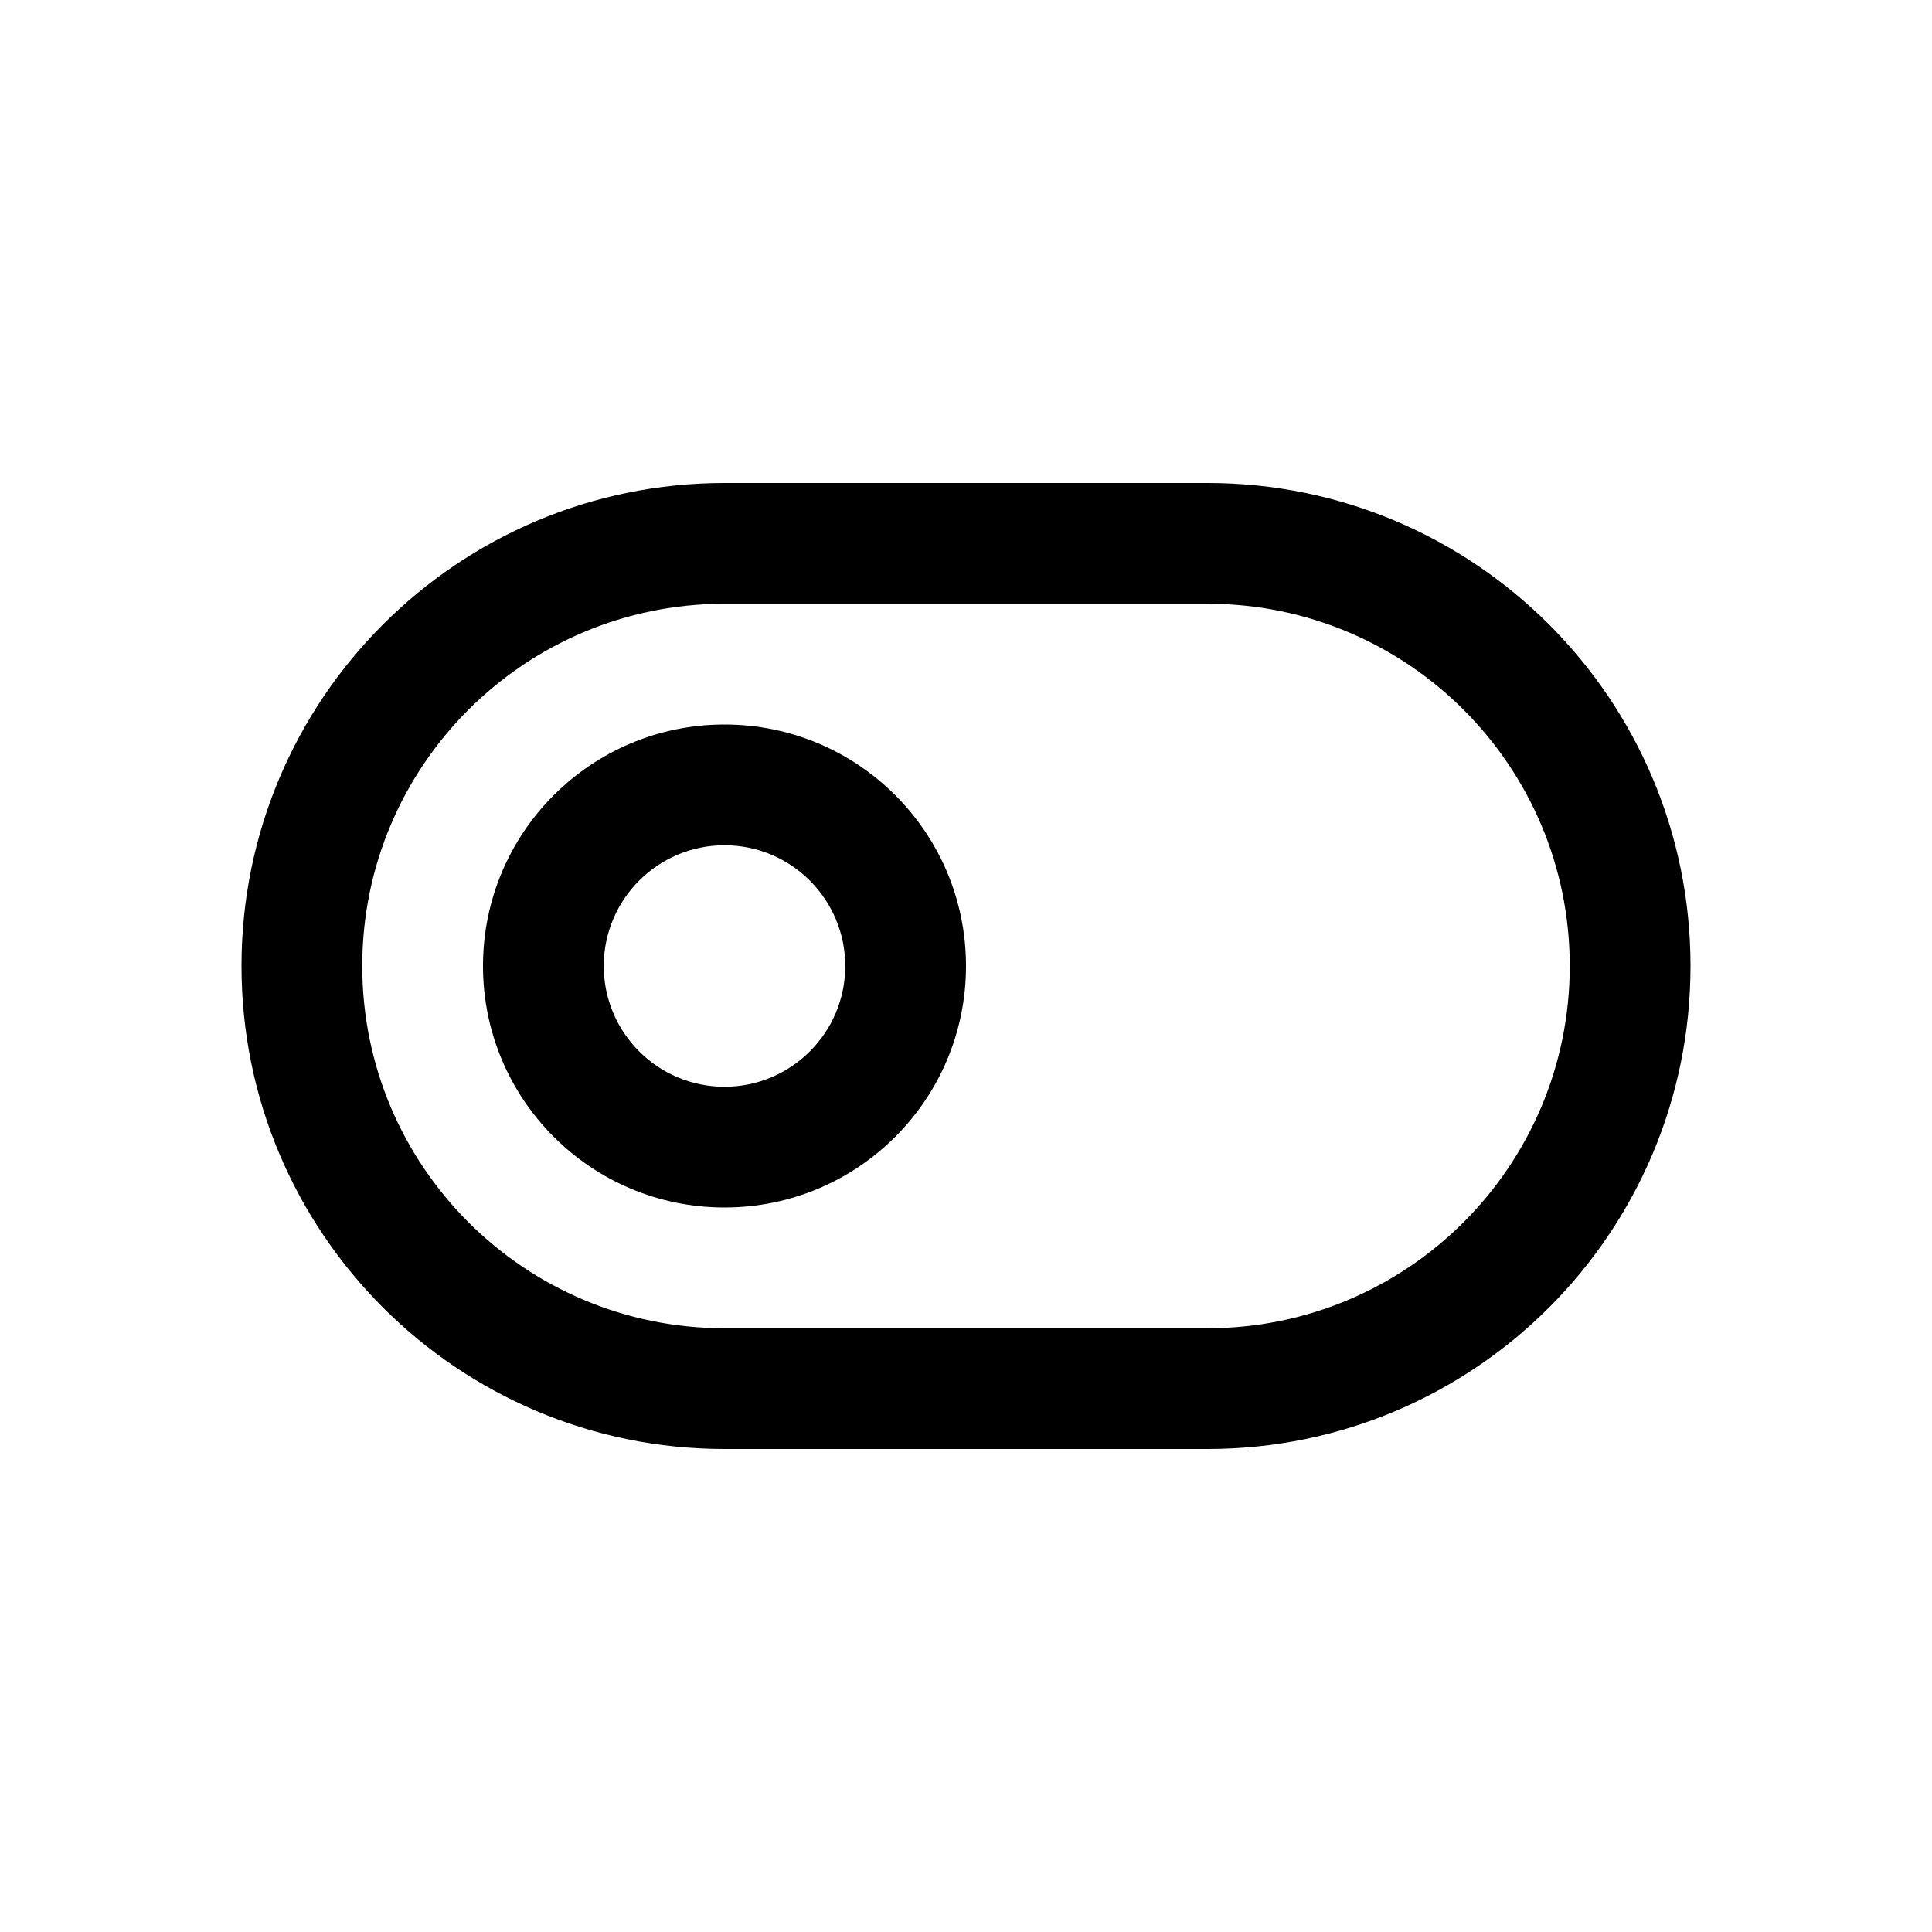<svg width="16" height="16" viewBox="0 0 16 16"  xmlns="http://www.w3.org/2000/svg">
<path fill-rule="evenodd" clip-rule="evenodd" d="M8 8C8 9.105 7.105 10 6 10C4.895 10 4 9.105 4 8C4 6.895 4.895 6 6 6C7.105 6 8 6.895 8 8ZM7 8C7 8.552 6.552 9 6 9C5.448 9 5 8.552 5 8C5 7.448 5.448 7 6 7C6.552 7 7 7.448 7 8Z" />
<path fill-rule="evenodd" clip-rule="evenodd" d="M2 8C2 5.791 3.791 4 6 4H10C12.209 4 14 5.791 14 8C14 10.209 12.209 12 10 12H6C3.791 12 2 10.209 2 8ZM6 5H10C11.657 5 13 6.343 13 8C13 9.657 11.657 11 10 11H6C4.343 11 3 9.657 3 8C3 6.343 4.343 5 6 5Z" />
</svg>
